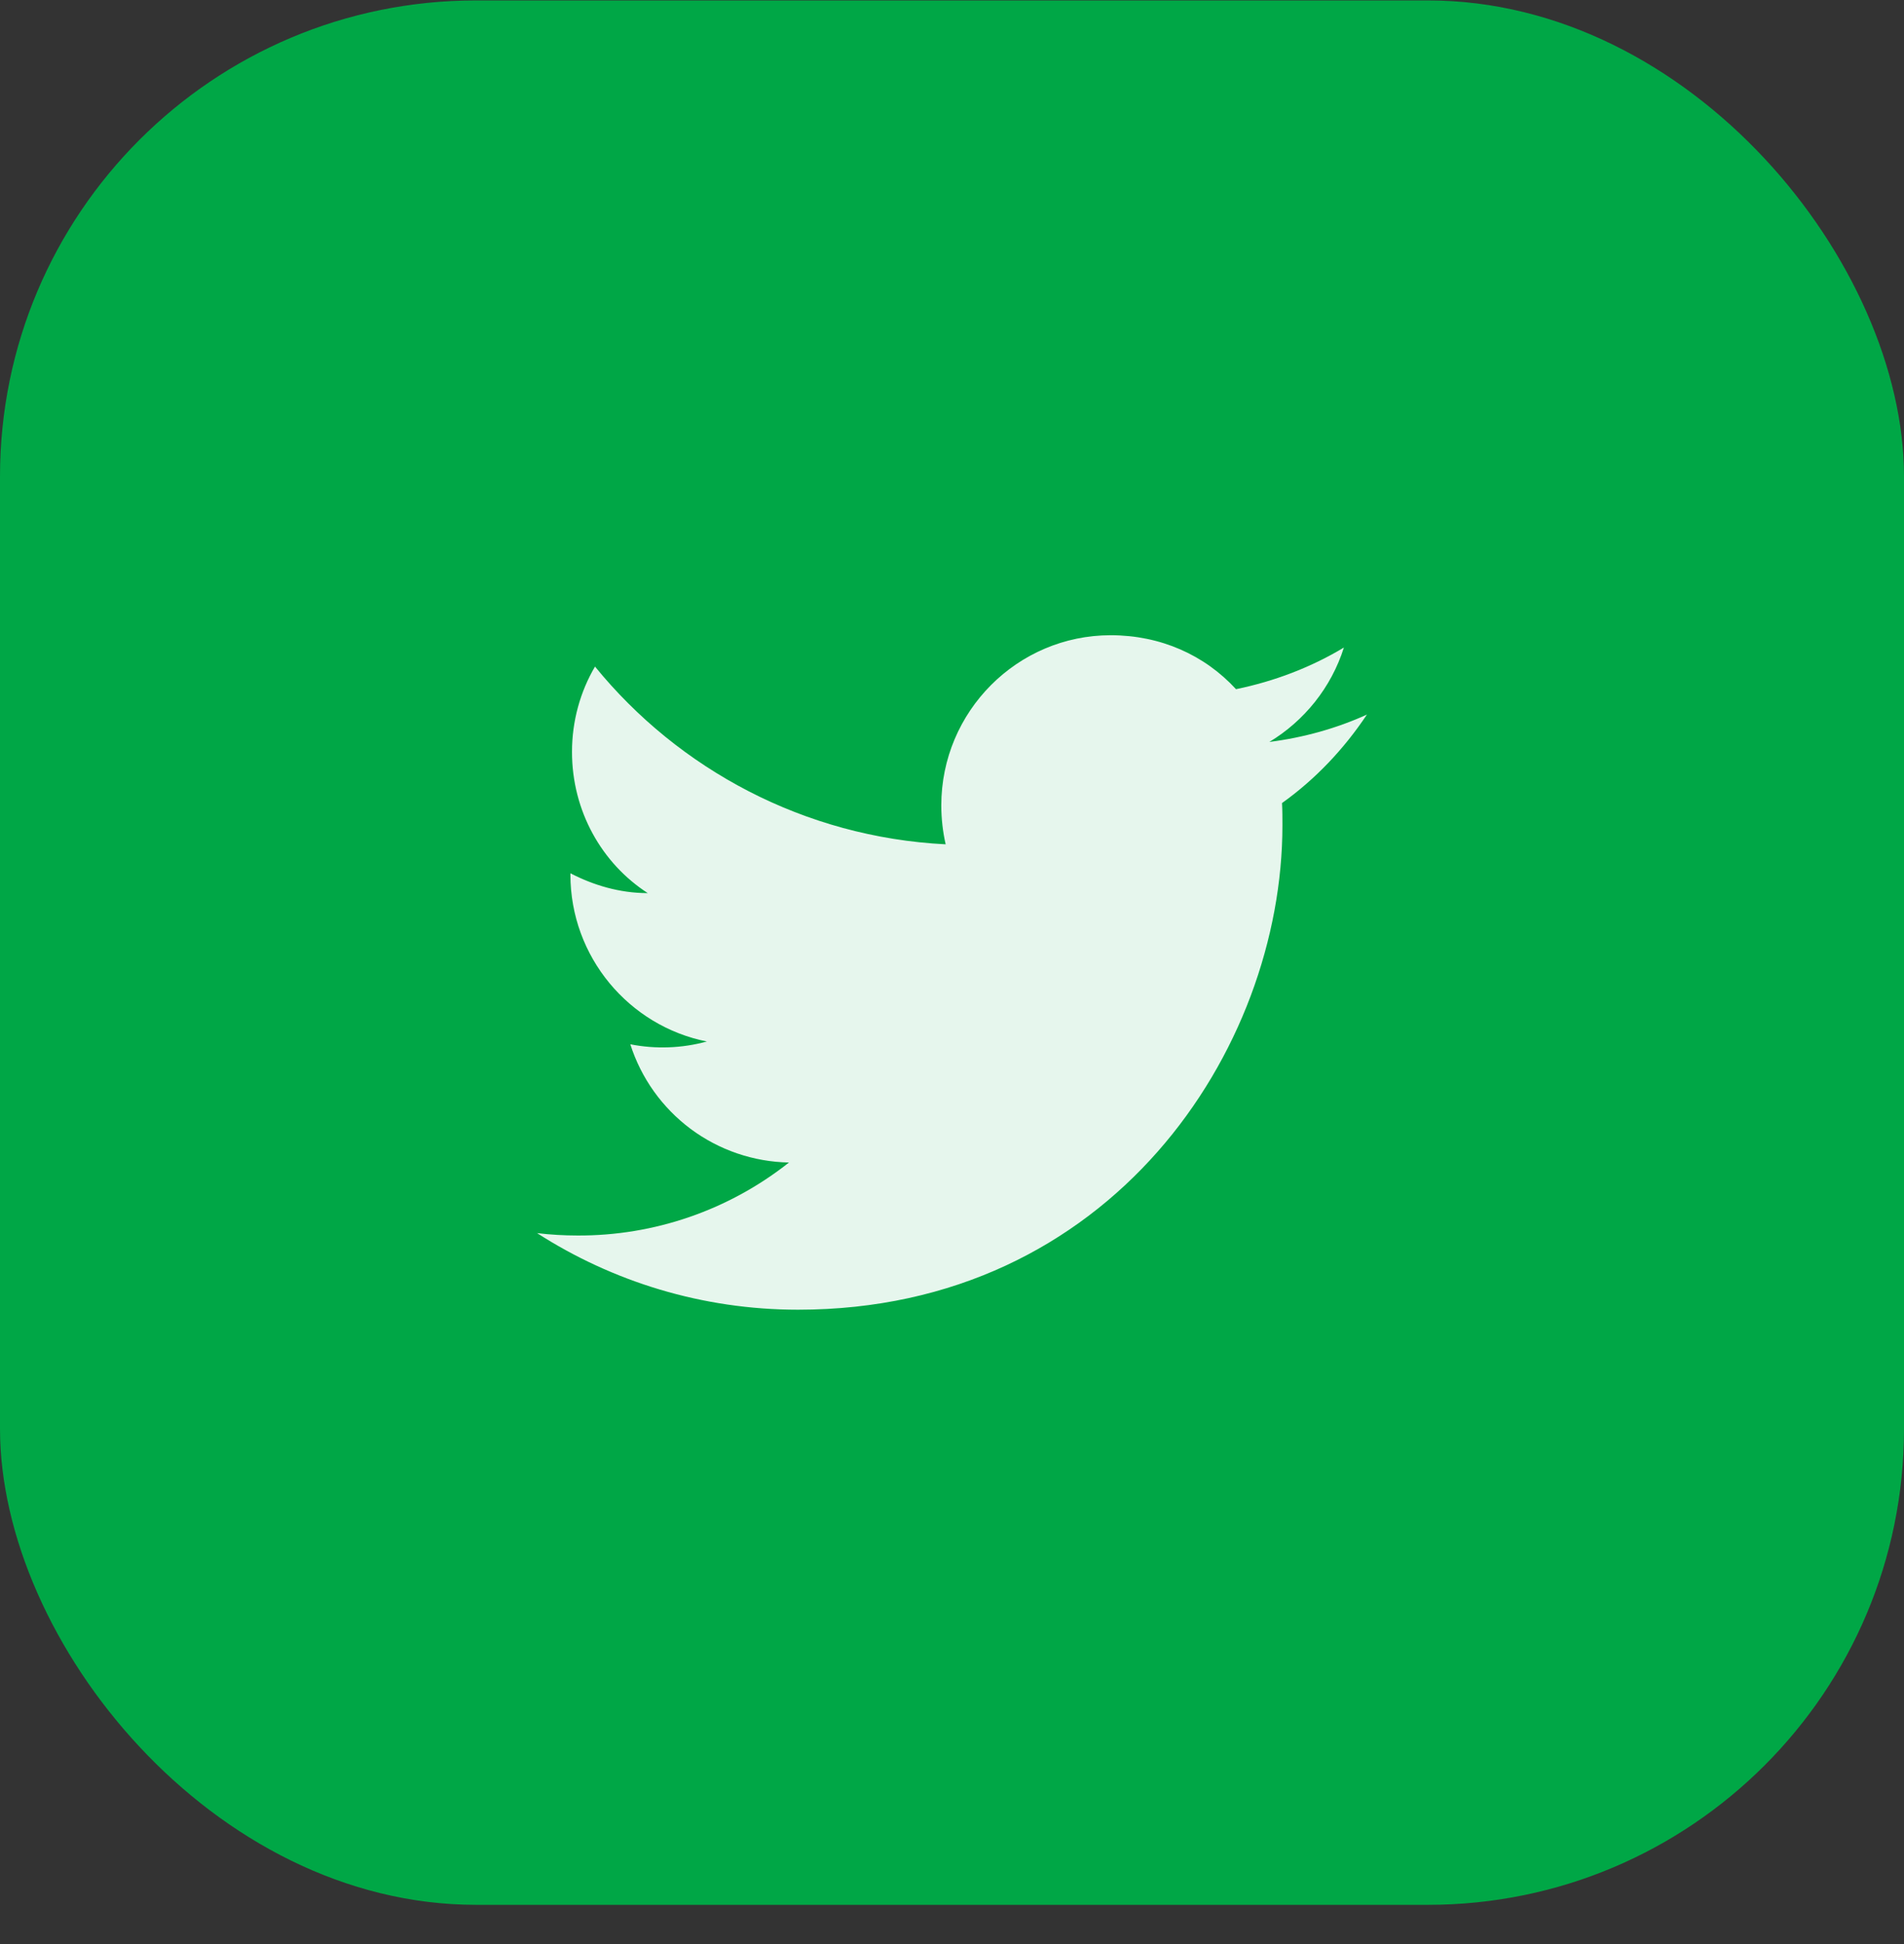 <svg width="48" height="49" viewBox="0 0 48 49" fill="none" xmlns="http://www.w3.org/2000/svg">
<rect x="0" y="0" width="48" height="49" fill="#333333" stroke="none"/>
<rect y="0.011" width="48" height="48" rx="12" fill="#00A746"/>
<path d="M34.46 18.011C33.69 18.361 32.86 18.591 32 18.701C32.88 18.171 33.56 17.331 33.88 16.321C33.05 16.821 32.13 17.171 31.16 17.371C30.37 16.511 29.26 16.011 28 16.011C25.65 16.011 23.73 17.931 23.73 20.301C23.73 20.641 23.77 20.971 23.84 21.281C20.28 21.101 17.11 19.391 15 16.801C14.63 17.431 14.42 18.171 14.42 18.951C14.42 20.441 15.17 21.761 16.33 22.511C15.62 22.511 14.96 22.311 14.38 22.011V22.041C14.38 24.121 15.86 25.861 17.82 26.251C17.191 26.423 16.53 26.447 15.89 26.321C16.162 27.173 16.694 27.919 17.411 28.454C18.128 28.988 18.995 29.284 19.89 29.301C18.374 30.501 16.494 31.15 14.56 31.141C14.22 31.141 13.88 31.121 13.54 31.081C15.44 32.301 17.7 33.011 20.12 33.011C28 33.011 32.33 26.471 32.33 20.801C32.33 20.611 32.33 20.431 32.32 20.241C33.16 19.641 33.88 18.881 34.46 18.011Z" fill="#E6F6ED"/>
</svg>
